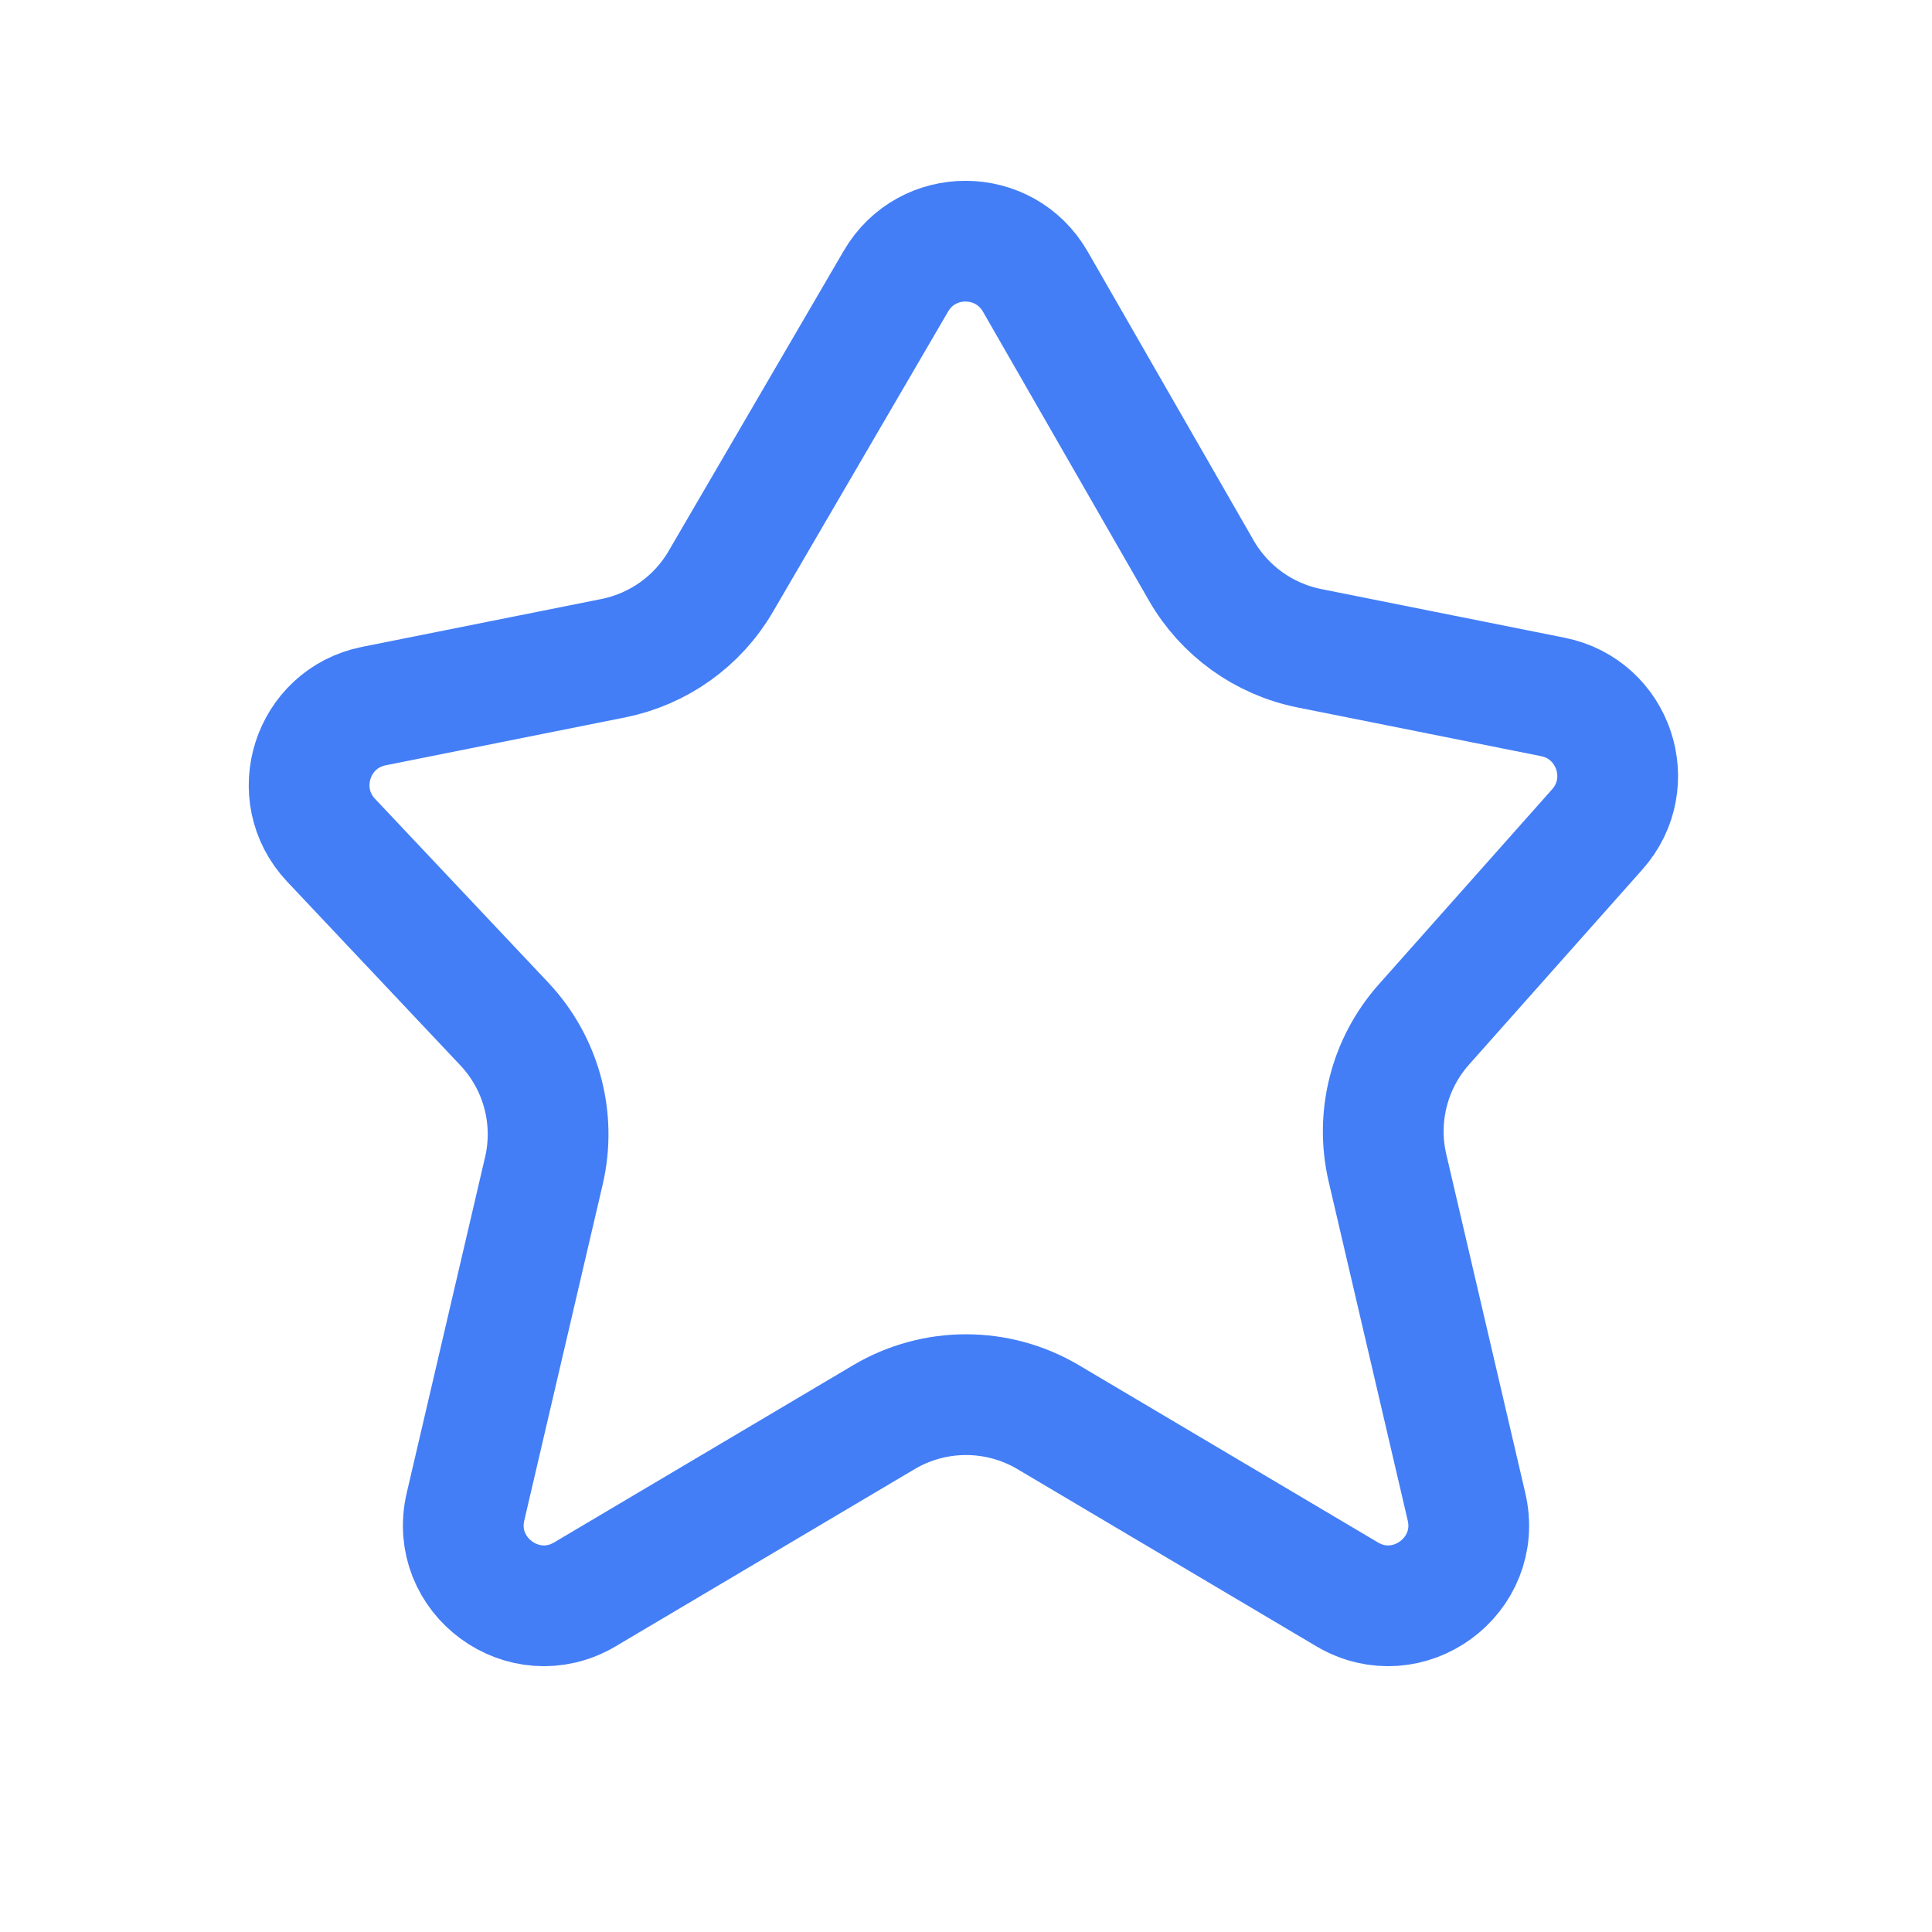 <svg width="32" height="32" viewBox="0 0 32 32" fill="none" xmlns="http://www.w3.org/2000/svg">
<g id="Icon">
<path id="Icon_2" d="M19.898 9.451L17.148 4.664C16.637 3.775 15.356 3.771 14.84 4.656L11.938 9.631C11.554 10.29 10.906 10.752 10.158 10.902L6.193 11.695C5.166 11.9 4.766 13.155 5.484 13.917L8.352 16.959C8.965 17.609 9.212 18.523 9.008 19.394L7.71 24.957C7.444 26.101 8.678 27.006 9.689 26.407L14.641 23.472C15.479 22.976 16.522 22.976 17.36 23.472L22.312 26.407C23.322 27.006 24.557 26.101 24.29 24.957L22.981 19.345C22.784 18.502 23.009 17.615 23.585 16.968L26.456 13.737C27.14 12.968 26.731 11.746 25.721 11.544L21.687 10.737C20.933 10.586 20.281 10.117 19.898 9.451Z" stroke="#437EF7" stroke-width="2" stroke-miterlimit="10"/>
</g>
</svg>
